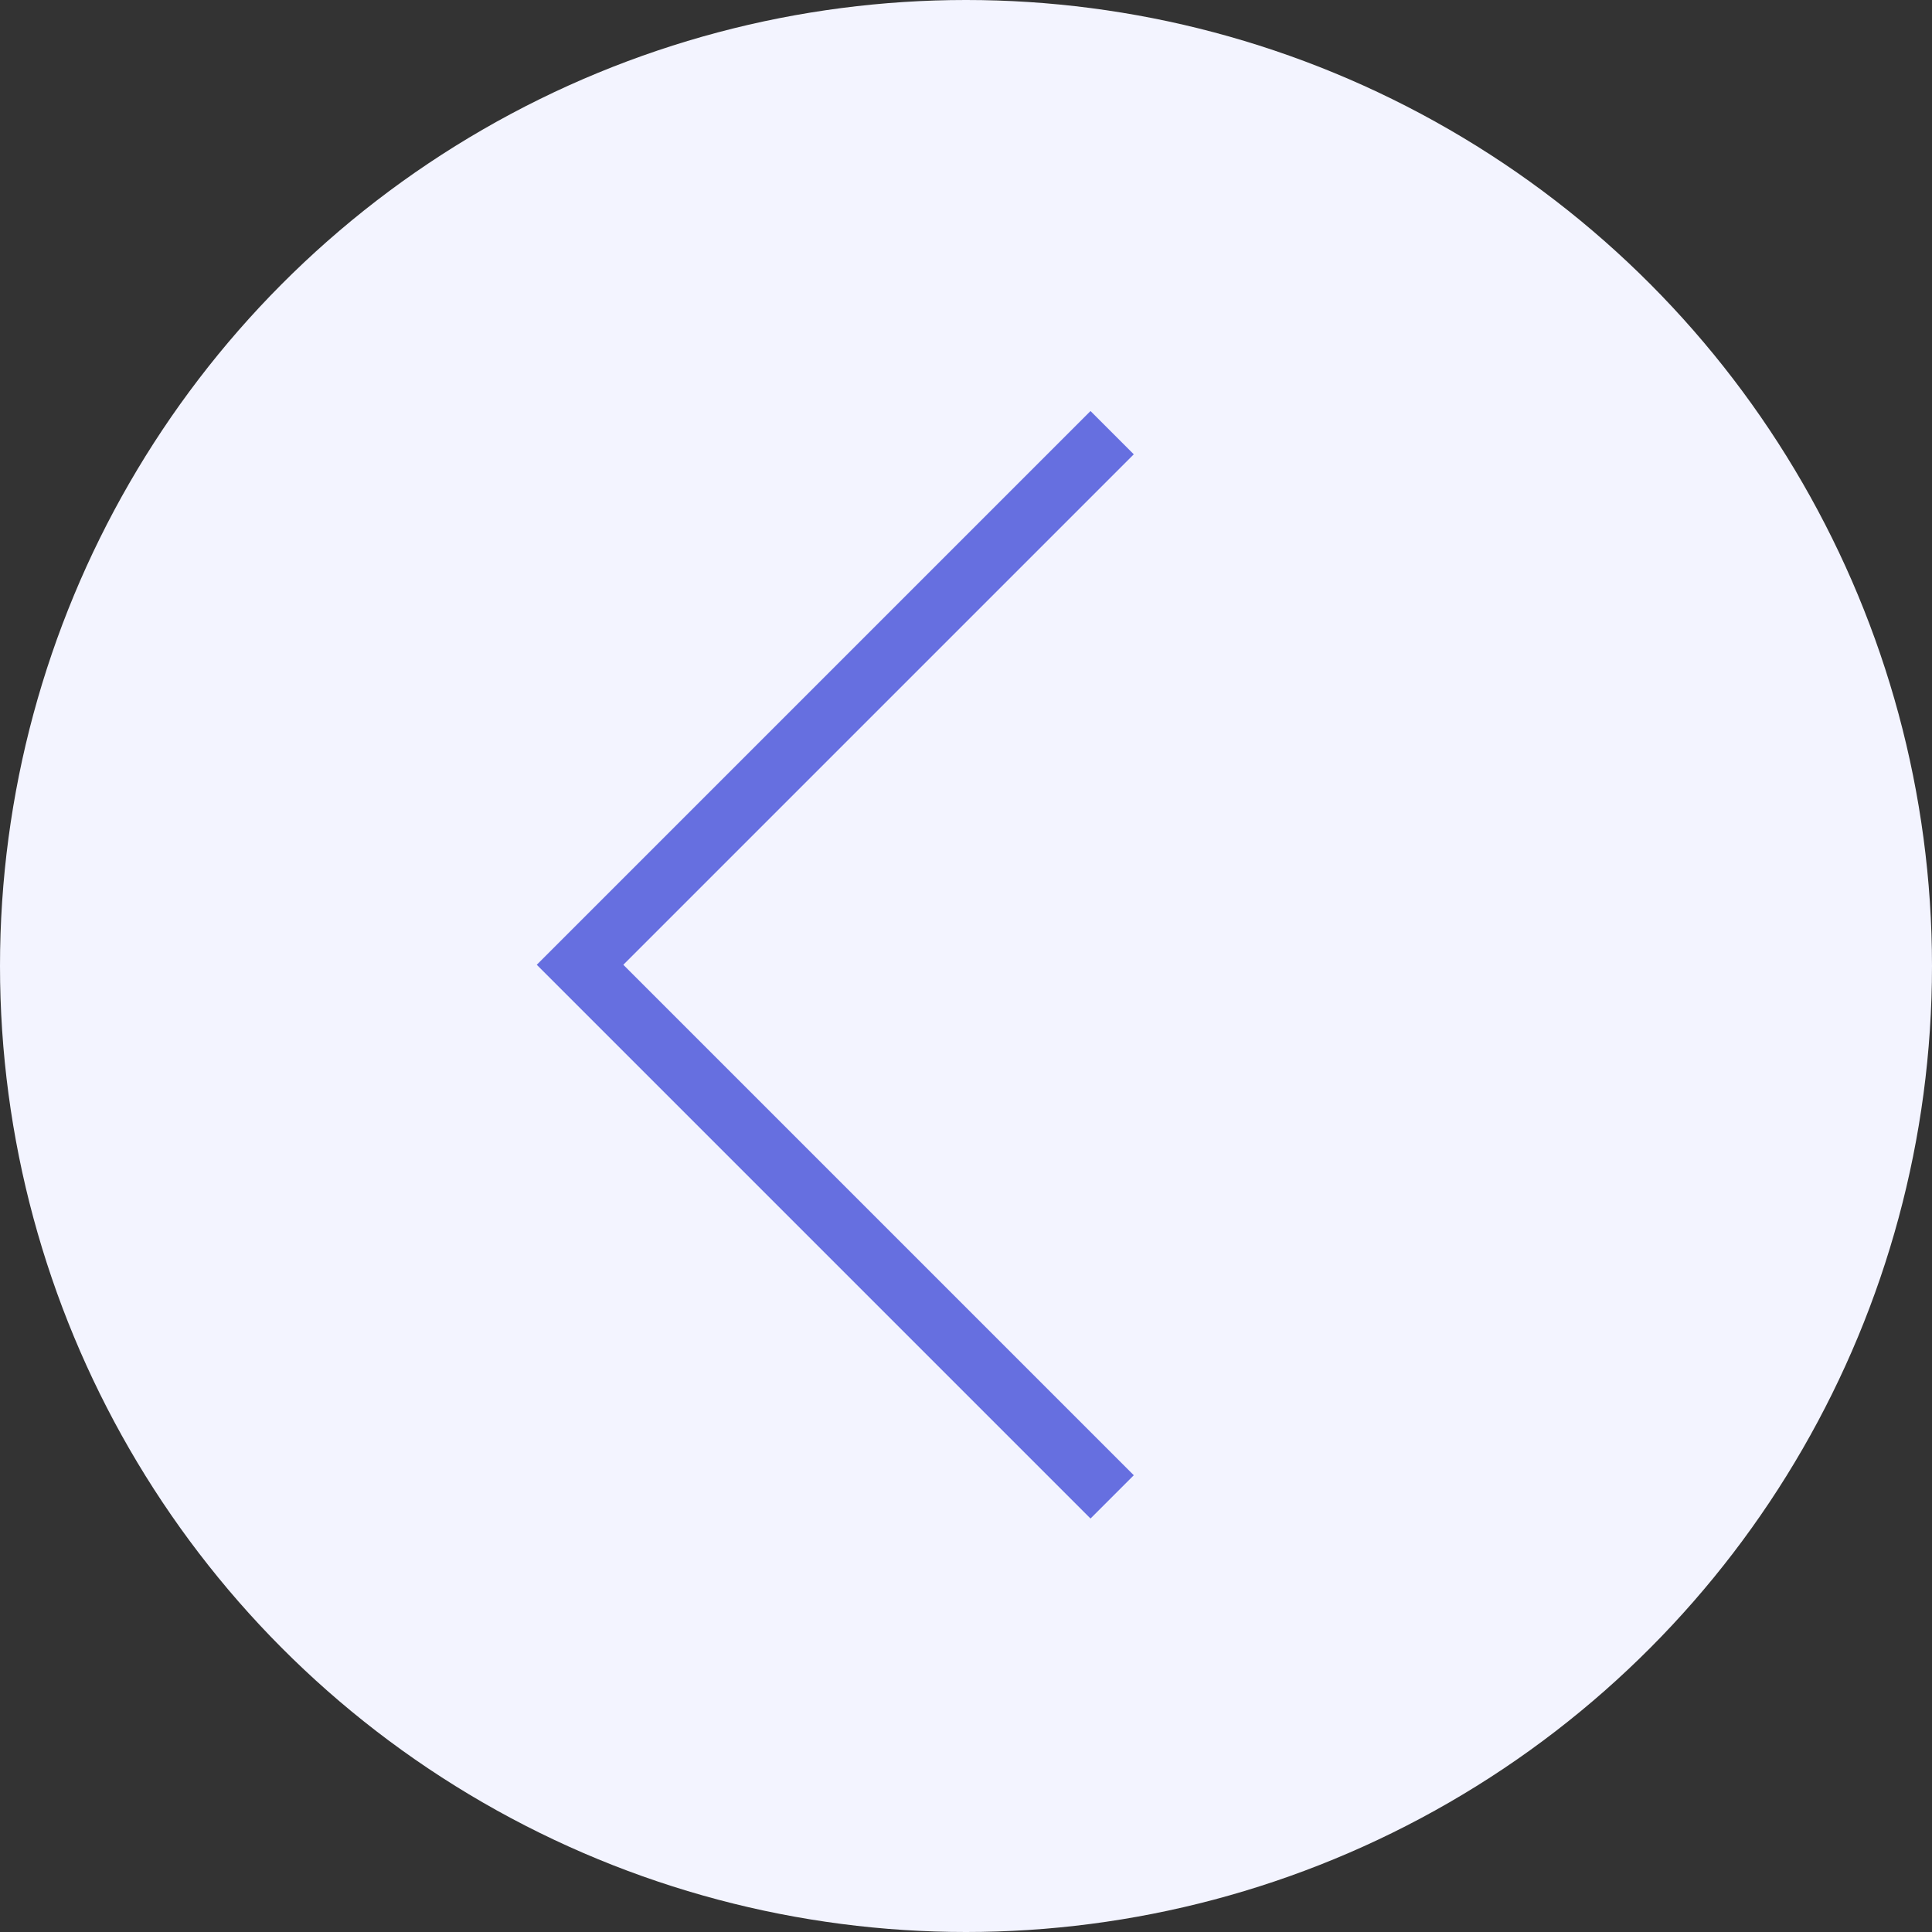 <?xml version="1.0" encoding="UTF-8" standalone="no"?>
<svg width="47px" height="47px" viewBox="0 0 47 47" version="1.1" xmlns="http://www.w3.org/2000/svg" xmlns:xlink="http://www.w3.org/1999/xlink">
    <rect x="0" y="0" width="47" height="47" fill="#333333" stroke="none"/>
    <!-- Generator: Sketch 48.1 (47250) - http://www.bohemiancoding.com/sketch -->
    <title>Group 15 Copy</title>
    <desc>Created with Sketch.</desc>
    <defs></defs>
    <g id="AEAS专题页-手机" stroke="none" stroke-width="1" fill="none" fill-rule="evenodd" transform="translate(-59, -5351)">
        <g id="Group-15-Copy" transform="translate(82.5, 5374.5) scale(-1, 1) translate(-82.5, -5374.5) translate(59, 5351)">
            <circle id="Oval-3-Copy-2" fill="#F3F4FF" cx="23.5" cy="23.5" r="23.5"></circle>
            <path d="M28.507,32.996 L28.507,15.434 L10.945,15.434 L10.945,13.945 L29.996,13.945 L29.996,32.996 L28.507,32.996 Z" id="Combined-Shape-Copy-2" fill="#666FE0" transform="translate(20.471, 23.471) rotate(-315) translate(-20.471, -23.471) "></path>
        </g>
    </g>
</svg>